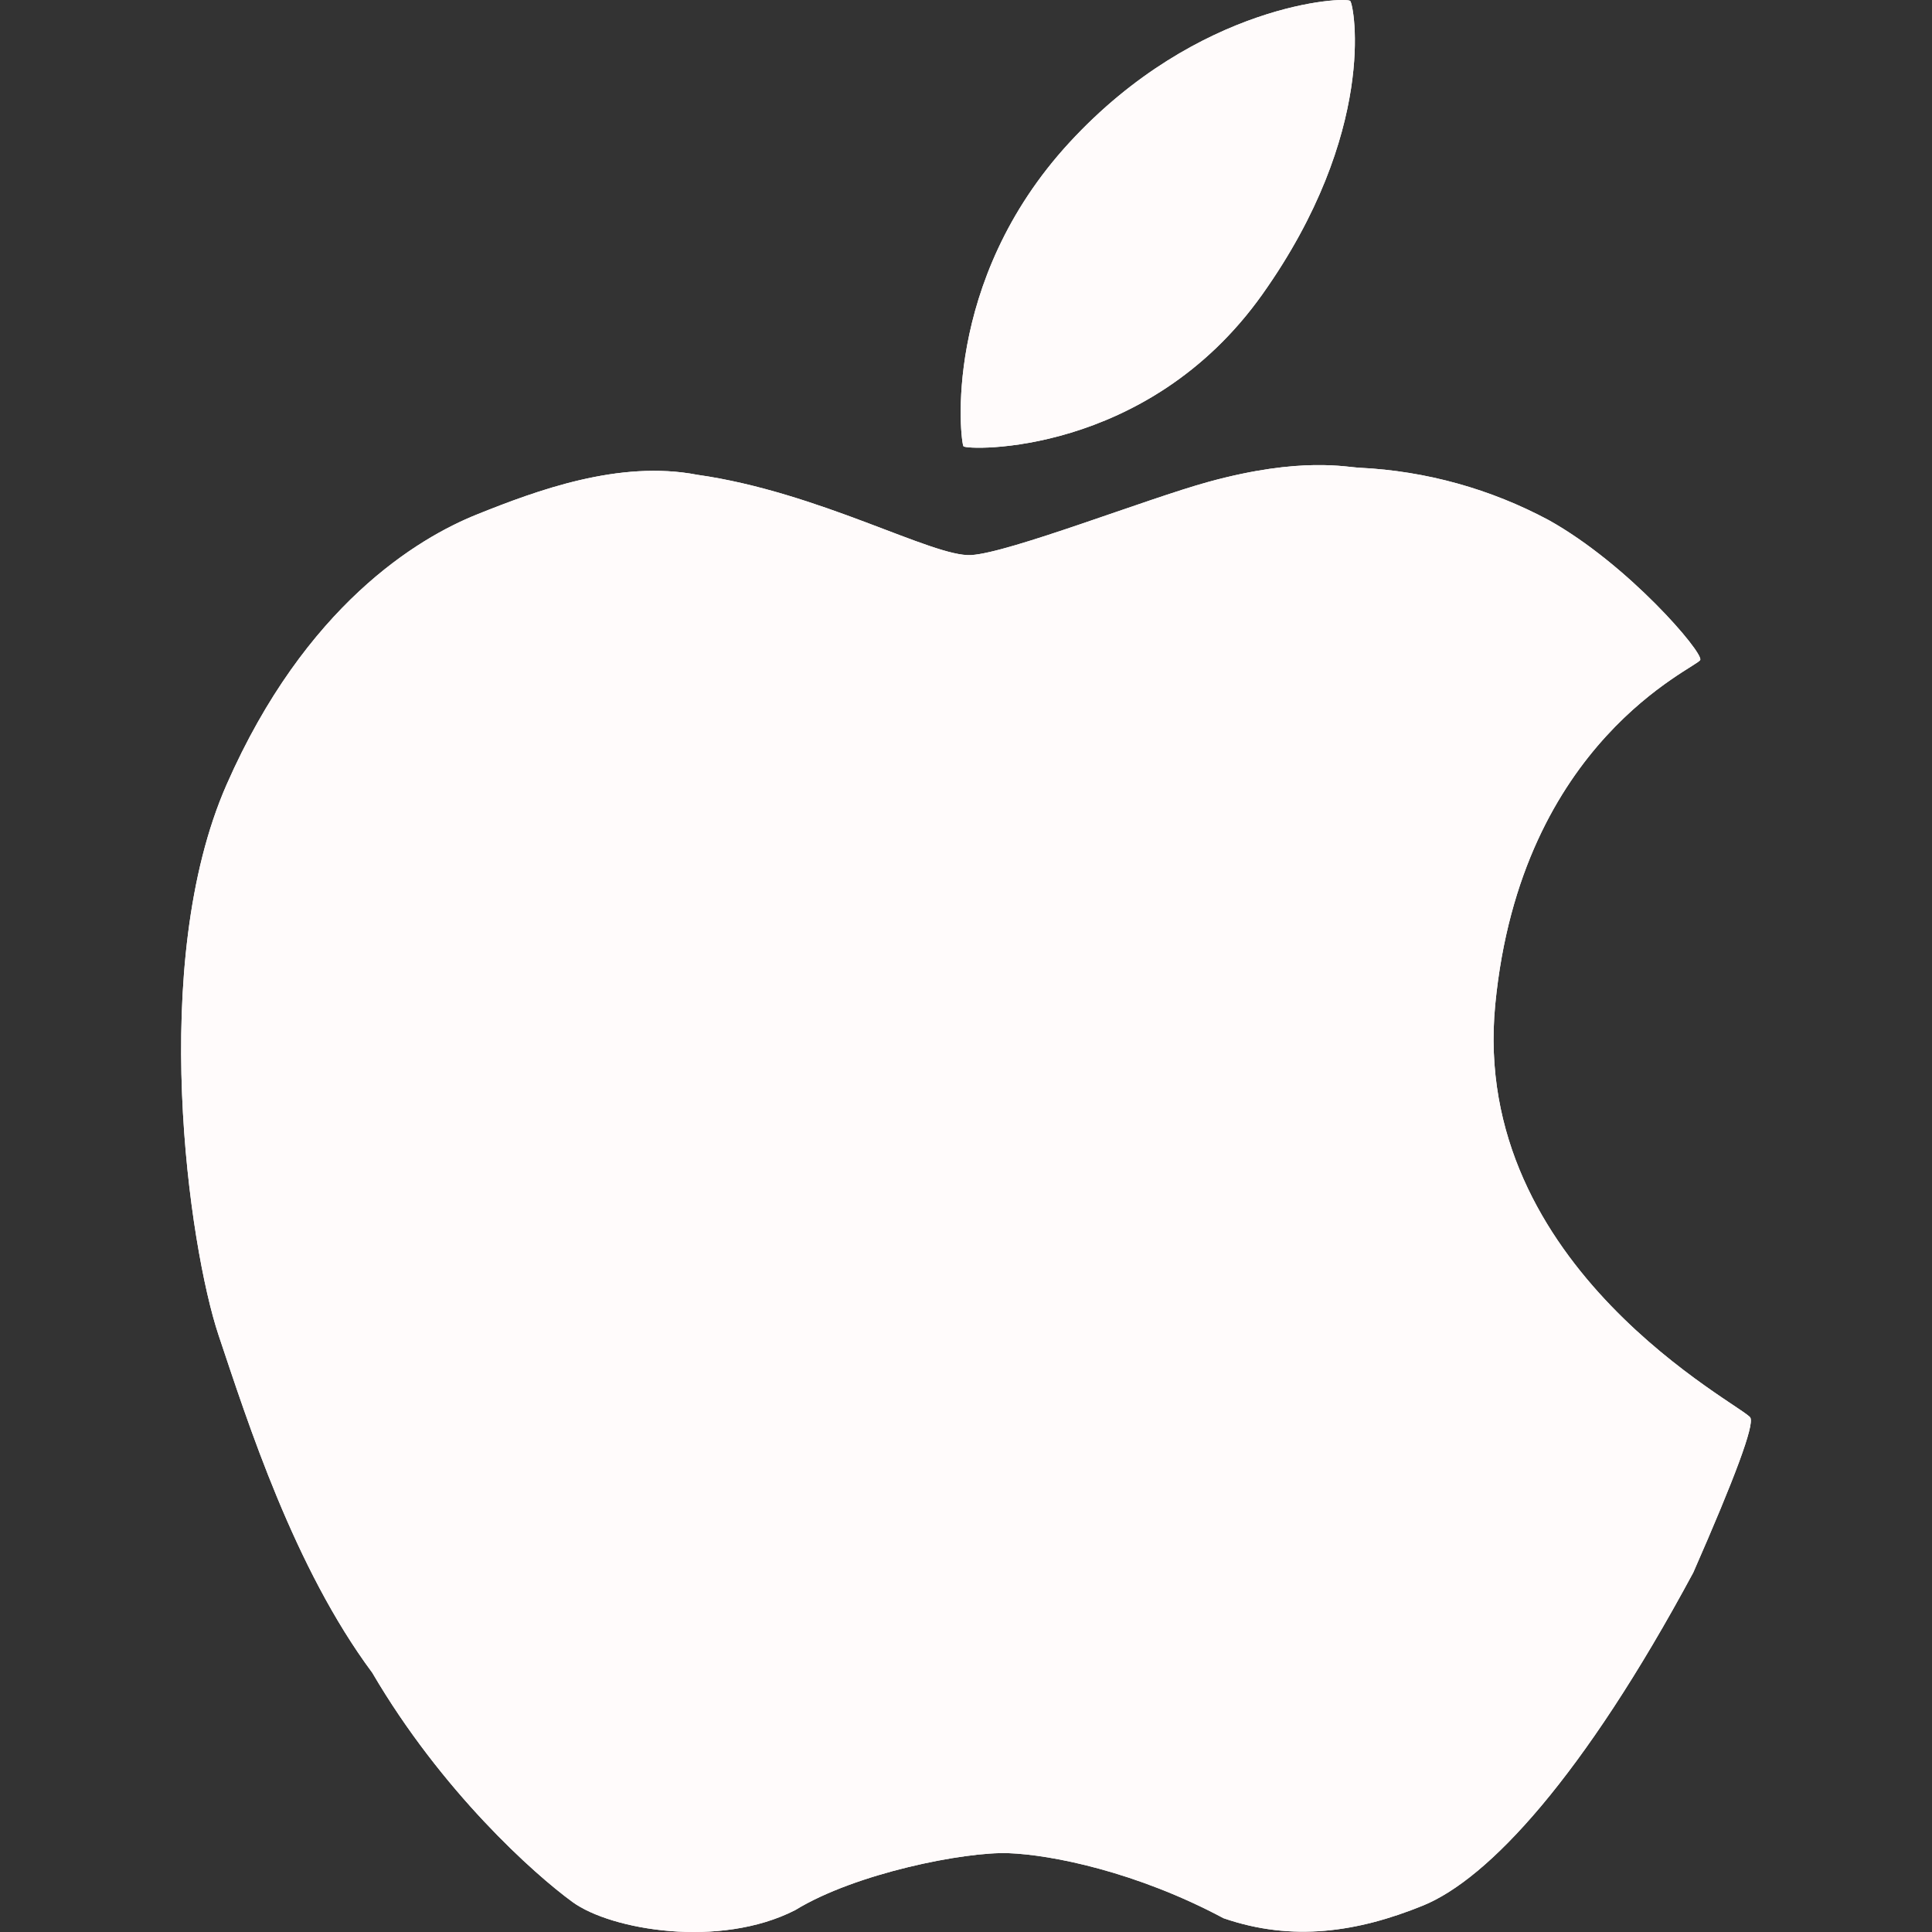 <svg width="100" height="100" viewBox="0 0 100 100" fill="none" xmlns="http://www.w3.org/2000/svg">
<rect x="0" y="0" width="100" height="100" fill="#333333" stroke="none"/>
<g clip-path="url(#clip0_544_10)">
<path d="M69.888 0.05C69.675 -0.187 62.019 0.144 55.356 7.375C48.694 14.6 49.719 22.887 49.869 23.1C50.019 23.312 59.369 23.644 65.338 15.238C71.306 6.831 70.1 0.294 69.888 0.05ZM90.6 73.381C90.3 72.781 76.069 65.669 77.394 51.994C78.719 38.312 87.862 34.562 88.006 34.156C88.15 33.75 84.275 29.219 80.169 26.925C77.154 25.308 73.817 24.381 70.4 24.212C69.725 24.194 67.381 23.619 62.562 24.938C59.388 25.806 52.231 28.619 50.263 28.731C48.288 28.844 42.413 25.469 36.094 24.575C32.05 23.794 27.762 25.394 24.694 26.625C21.631 27.85 15.806 31.337 11.731 40.606C7.656 49.869 9.788 64.544 11.312 69.106C12.838 73.662 15.219 81.131 19.269 86.581C22.869 92.731 27.644 97 29.637 98.45C31.631 99.9 37.256 100.863 41.156 98.869C44.294 96.944 49.956 95.838 52.194 95.919C54.425 96 58.825 96.881 63.331 99.287C66.9 100.519 70.275 100.006 73.656 98.631C77.037 97.25 81.931 92.013 87.644 81.394C89.812 76.456 90.8 73.787 90.6 73.381Z" fill="#FFFBFB"/>
<path d="M69.888 0.05C69.675 -0.187 62.019 0.144 55.356 7.375C48.694 14.6 49.719 22.887 49.869 23.1C50.019 23.312 59.369 23.644 65.338 15.238C71.306 6.831 70.1 0.294 69.888 0.05ZM90.6 73.381C90.3 72.781 76.069 65.669 77.394 51.994C78.719 38.312 87.862 34.562 88.006 34.156C88.15 33.75 84.275 29.219 80.169 26.925C77.154 25.308 73.817 24.381 70.4 24.212C69.725 24.194 67.381 23.619 62.562 24.938C59.388 25.806 52.231 28.619 50.263 28.731C48.288 28.844 42.413 25.469 36.094 24.575C32.05 23.794 27.762 25.394 24.694 26.625C21.631 27.85 15.806 31.337 11.731 40.606C7.656 49.869 9.788 64.544 11.312 69.106C12.838 73.662 15.219 81.131 19.269 86.581C22.869 92.731 27.644 97 29.637 98.45C31.631 99.9 37.256 100.863 41.156 98.869C44.294 96.944 49.956 95.838 52.194 95.919C54.425 96 58.825 96.881 63.331 99.287C66.9 100.519 70.275 100.006 73.656 98.631C77.037 97.25 81.931 92.013 87.644 81.394C89.812 76.456 90.8 73.787 90.6 73.381Z" fill="#FFFBFB"/>
</g>
<defs>
<clipPath id="clip0_544_10">
<rect width="100" height="100" fill="white"/>
</clipPath>
</defs>
</svg>
